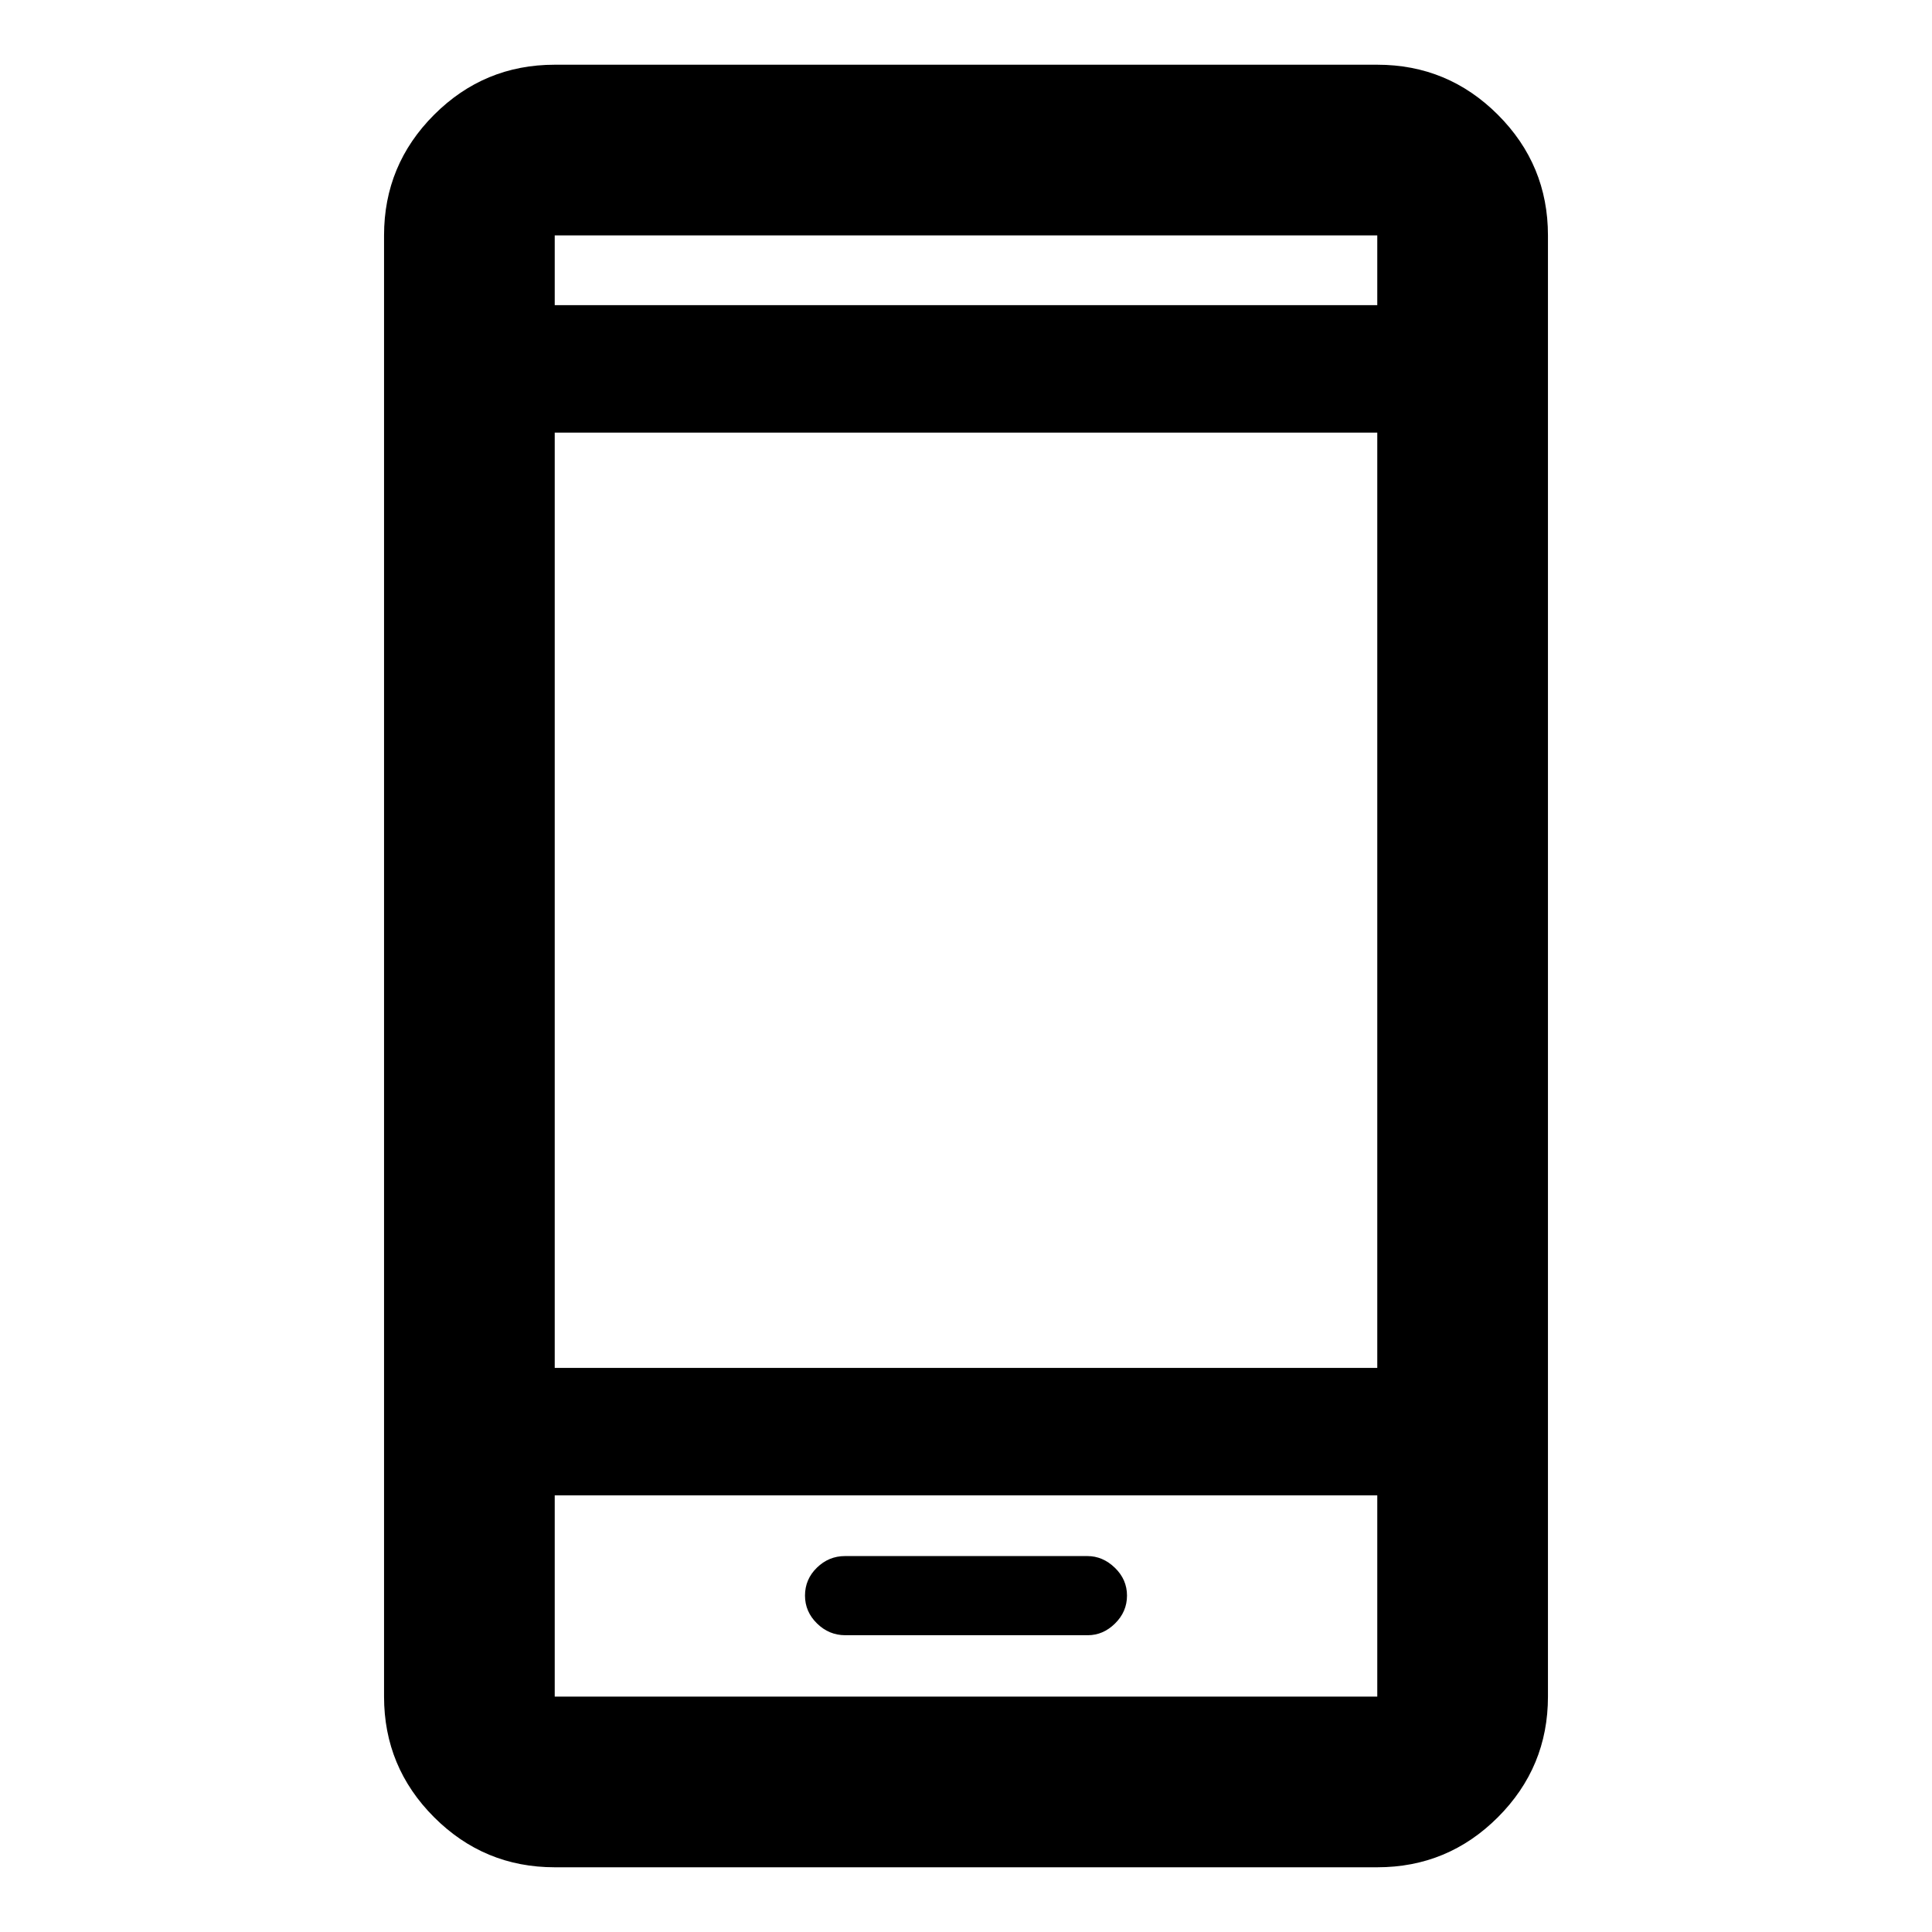 <svg xmlns="http://www.w3.org/2000/svg" height="40" viewBox="0 -960 960 960" width="40"><path d="M420.02-147.47h120.51q7.64 0 13.55-5.85 5.92-5.85 5.92-13.84t-6.02-13.82q-6.03-5.82-13.66-5.82H419.86q-8.03 0-13.94 5.76-5.92 5.76-5.92 13.88 0 7.99 5.96 13.84t14.06 5.85ZM275.64-32.16q-35.07 0-59.94-24.87-24.87-24.88-24.87-59.94v-726.06q0-35.06 24.87-59.94 24.87-24.87 59.94-24.87h408.72q35.07 0 59.94 24.87 24.87 24.88 24.87 59.94v726.06q0 35.06-24.87 59.94-24.87 24.87-59.94 24.87H275.64Zm0-184.81v100h408.72v-100H275.64Zm0-63.33h408.72v-464.73H275.64v464.73Zm0-528.06h408.72v-34.67H275.64v34.67Zm0 591.39v100-100Zm0-591.39v-34.67 34.67Z"/></svg>